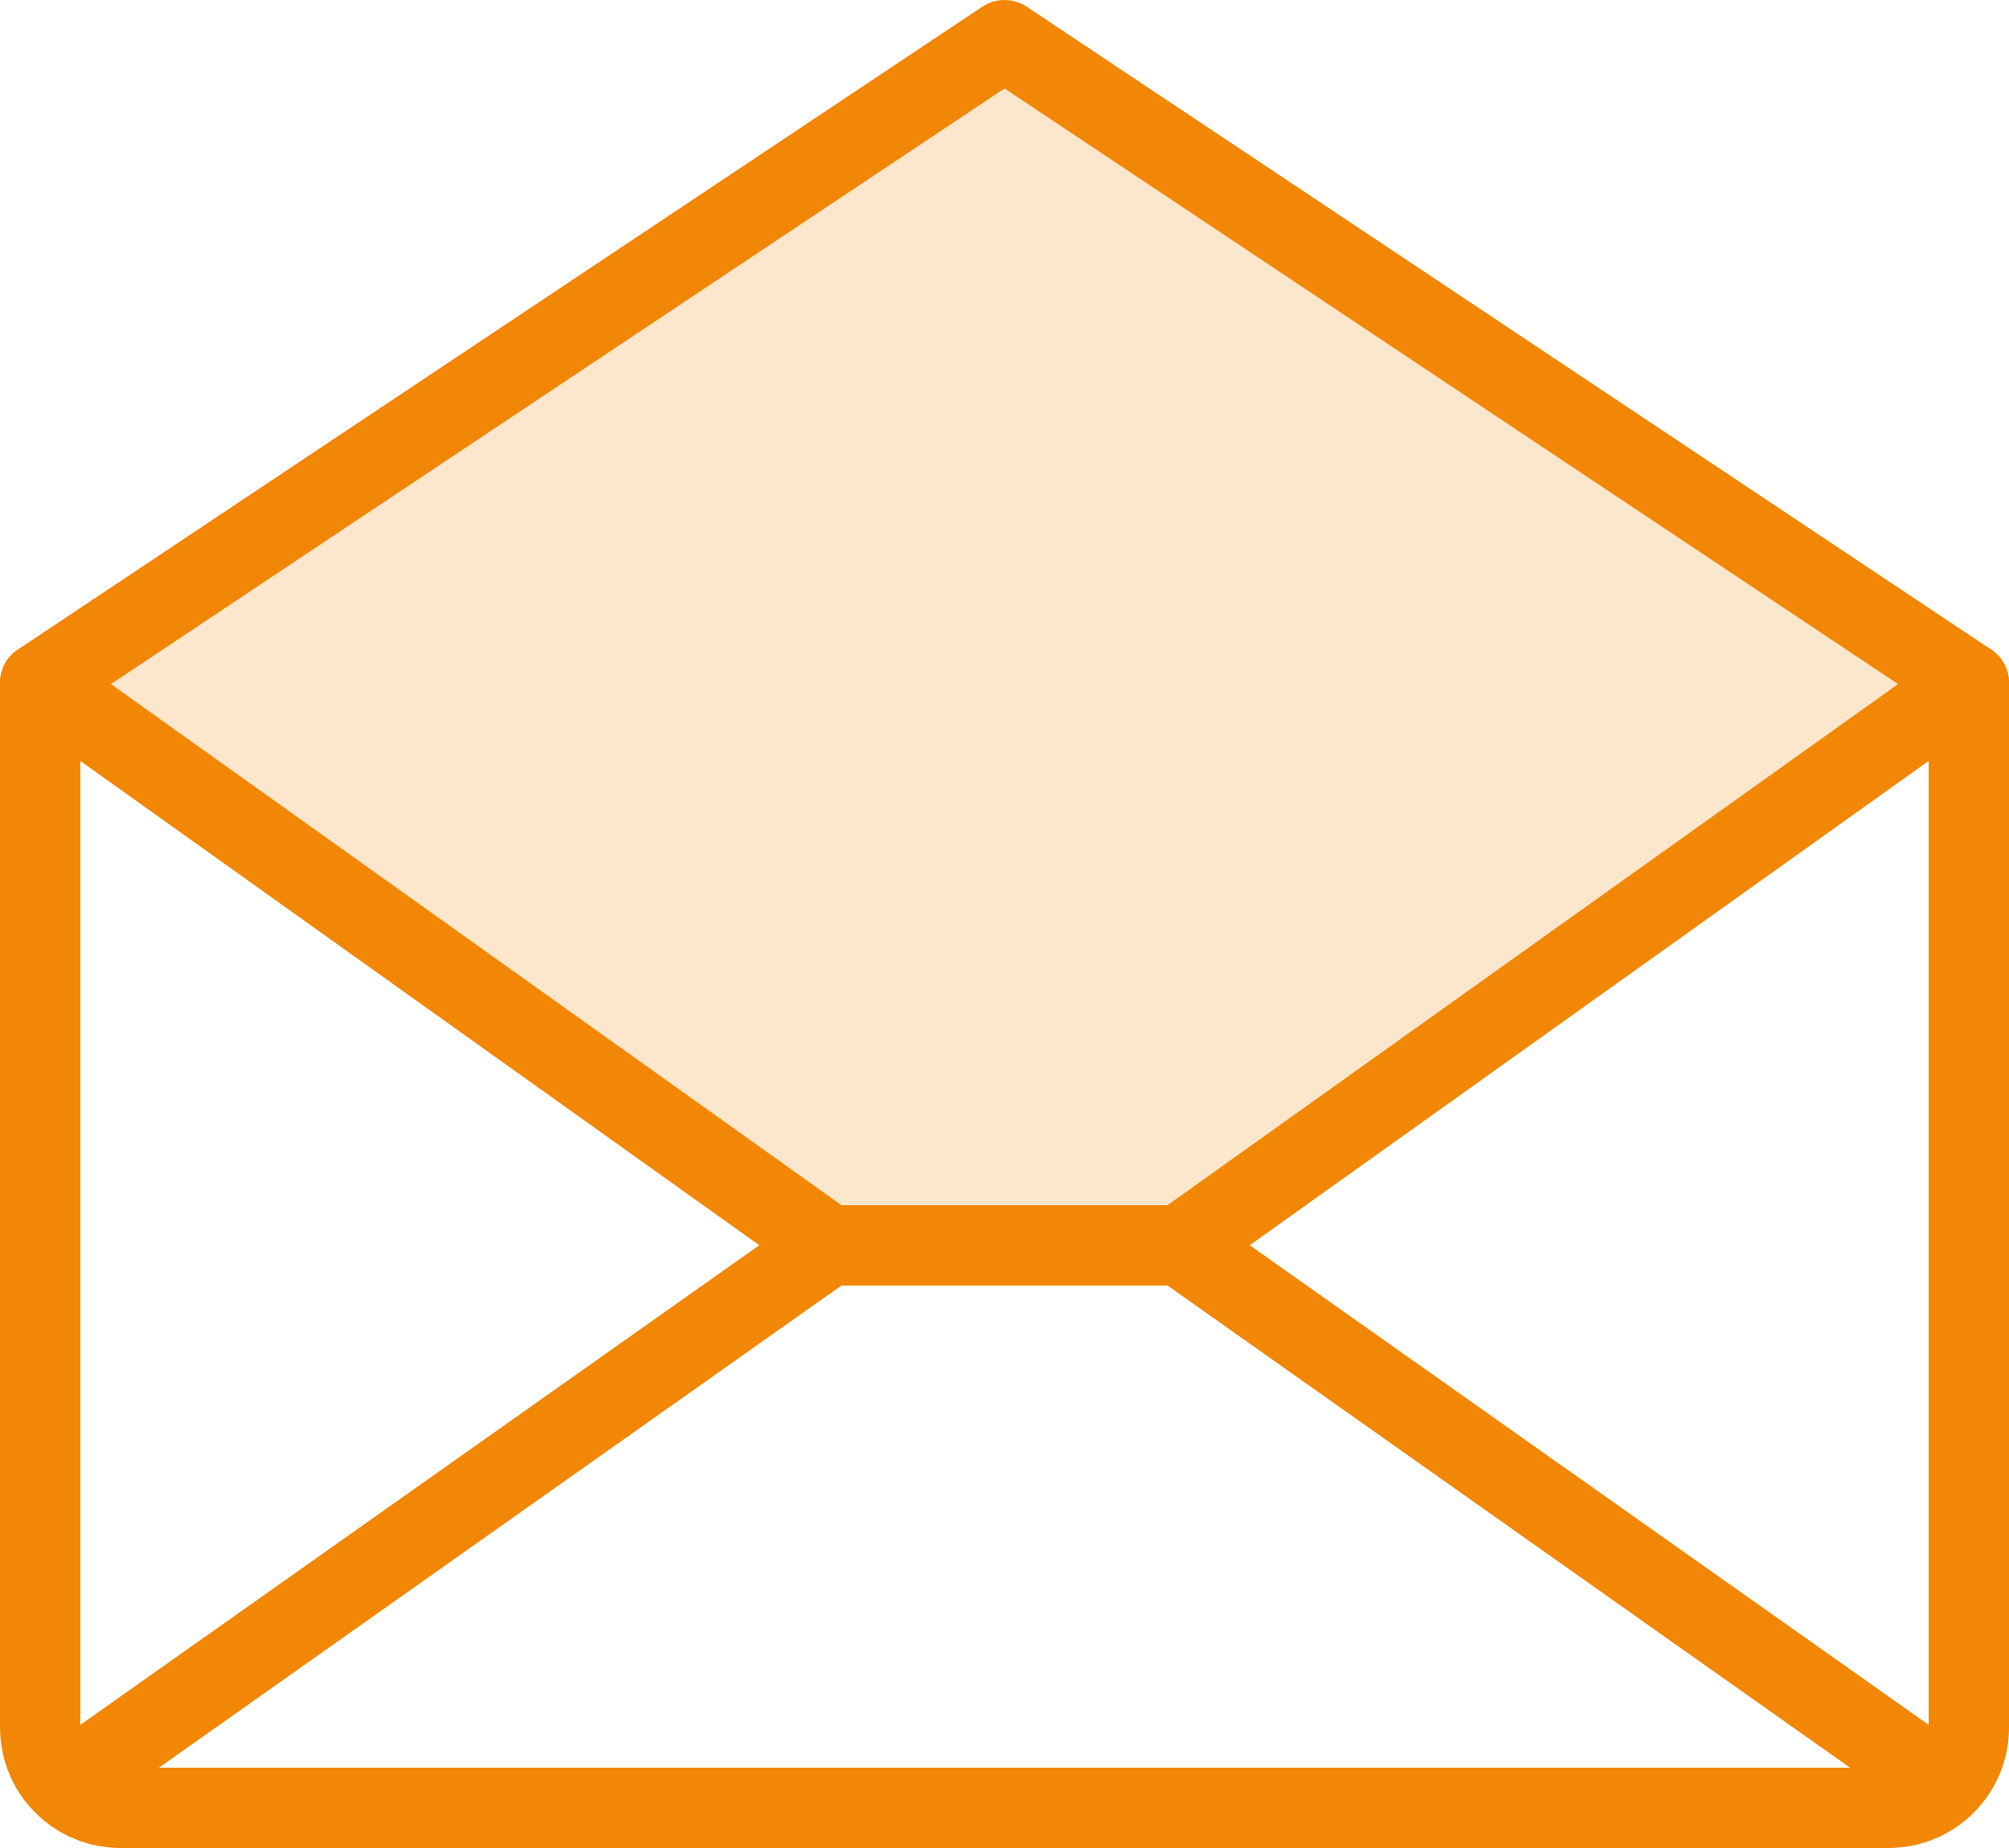 <svg width="25" height="23" viewBox="0 0 25 23" fill="none" xmlns="http://www.w3.org/2000/svg">
<path opacity="0.2" d="M24.5 8.5L14.688 15.5H10.312L0.5 8.5L12.5 0.5L24.5 8.5Z" fill="#F28705"/>
<path d="M0.5 8.5V21.5C0.5 21.765 0.605 22.02 0.793 22.207C0.98 22.395 1.235 22.5 1.5 22.5H23.5C23.765 22.5 24.02 22.395 24.207 22.207C24.395 22.02 24.5 21.765 24.5 21.5V8.5L12.5 0.5L0.5 8.5Z" stroke="#F28705" stroke-linecap="round" stroke-linejoin="round"/>
<path d="M10.312 15.5L0.812 22.212" stroke="#F28705" stroke-linecap="round" stroke-linejoin="round"/>
<path d="M24.188 22.212L14.688 15.5" stroke="#F28705" stroke-linecap="round" stroke-linejoin="round"/>
<path d="M24.5 8.5L14.688 15.5H10.312L0.5 8.5" stroke="#F28705" stroke-linecap="round" stroke-linejoin="round"/>
</svg>
